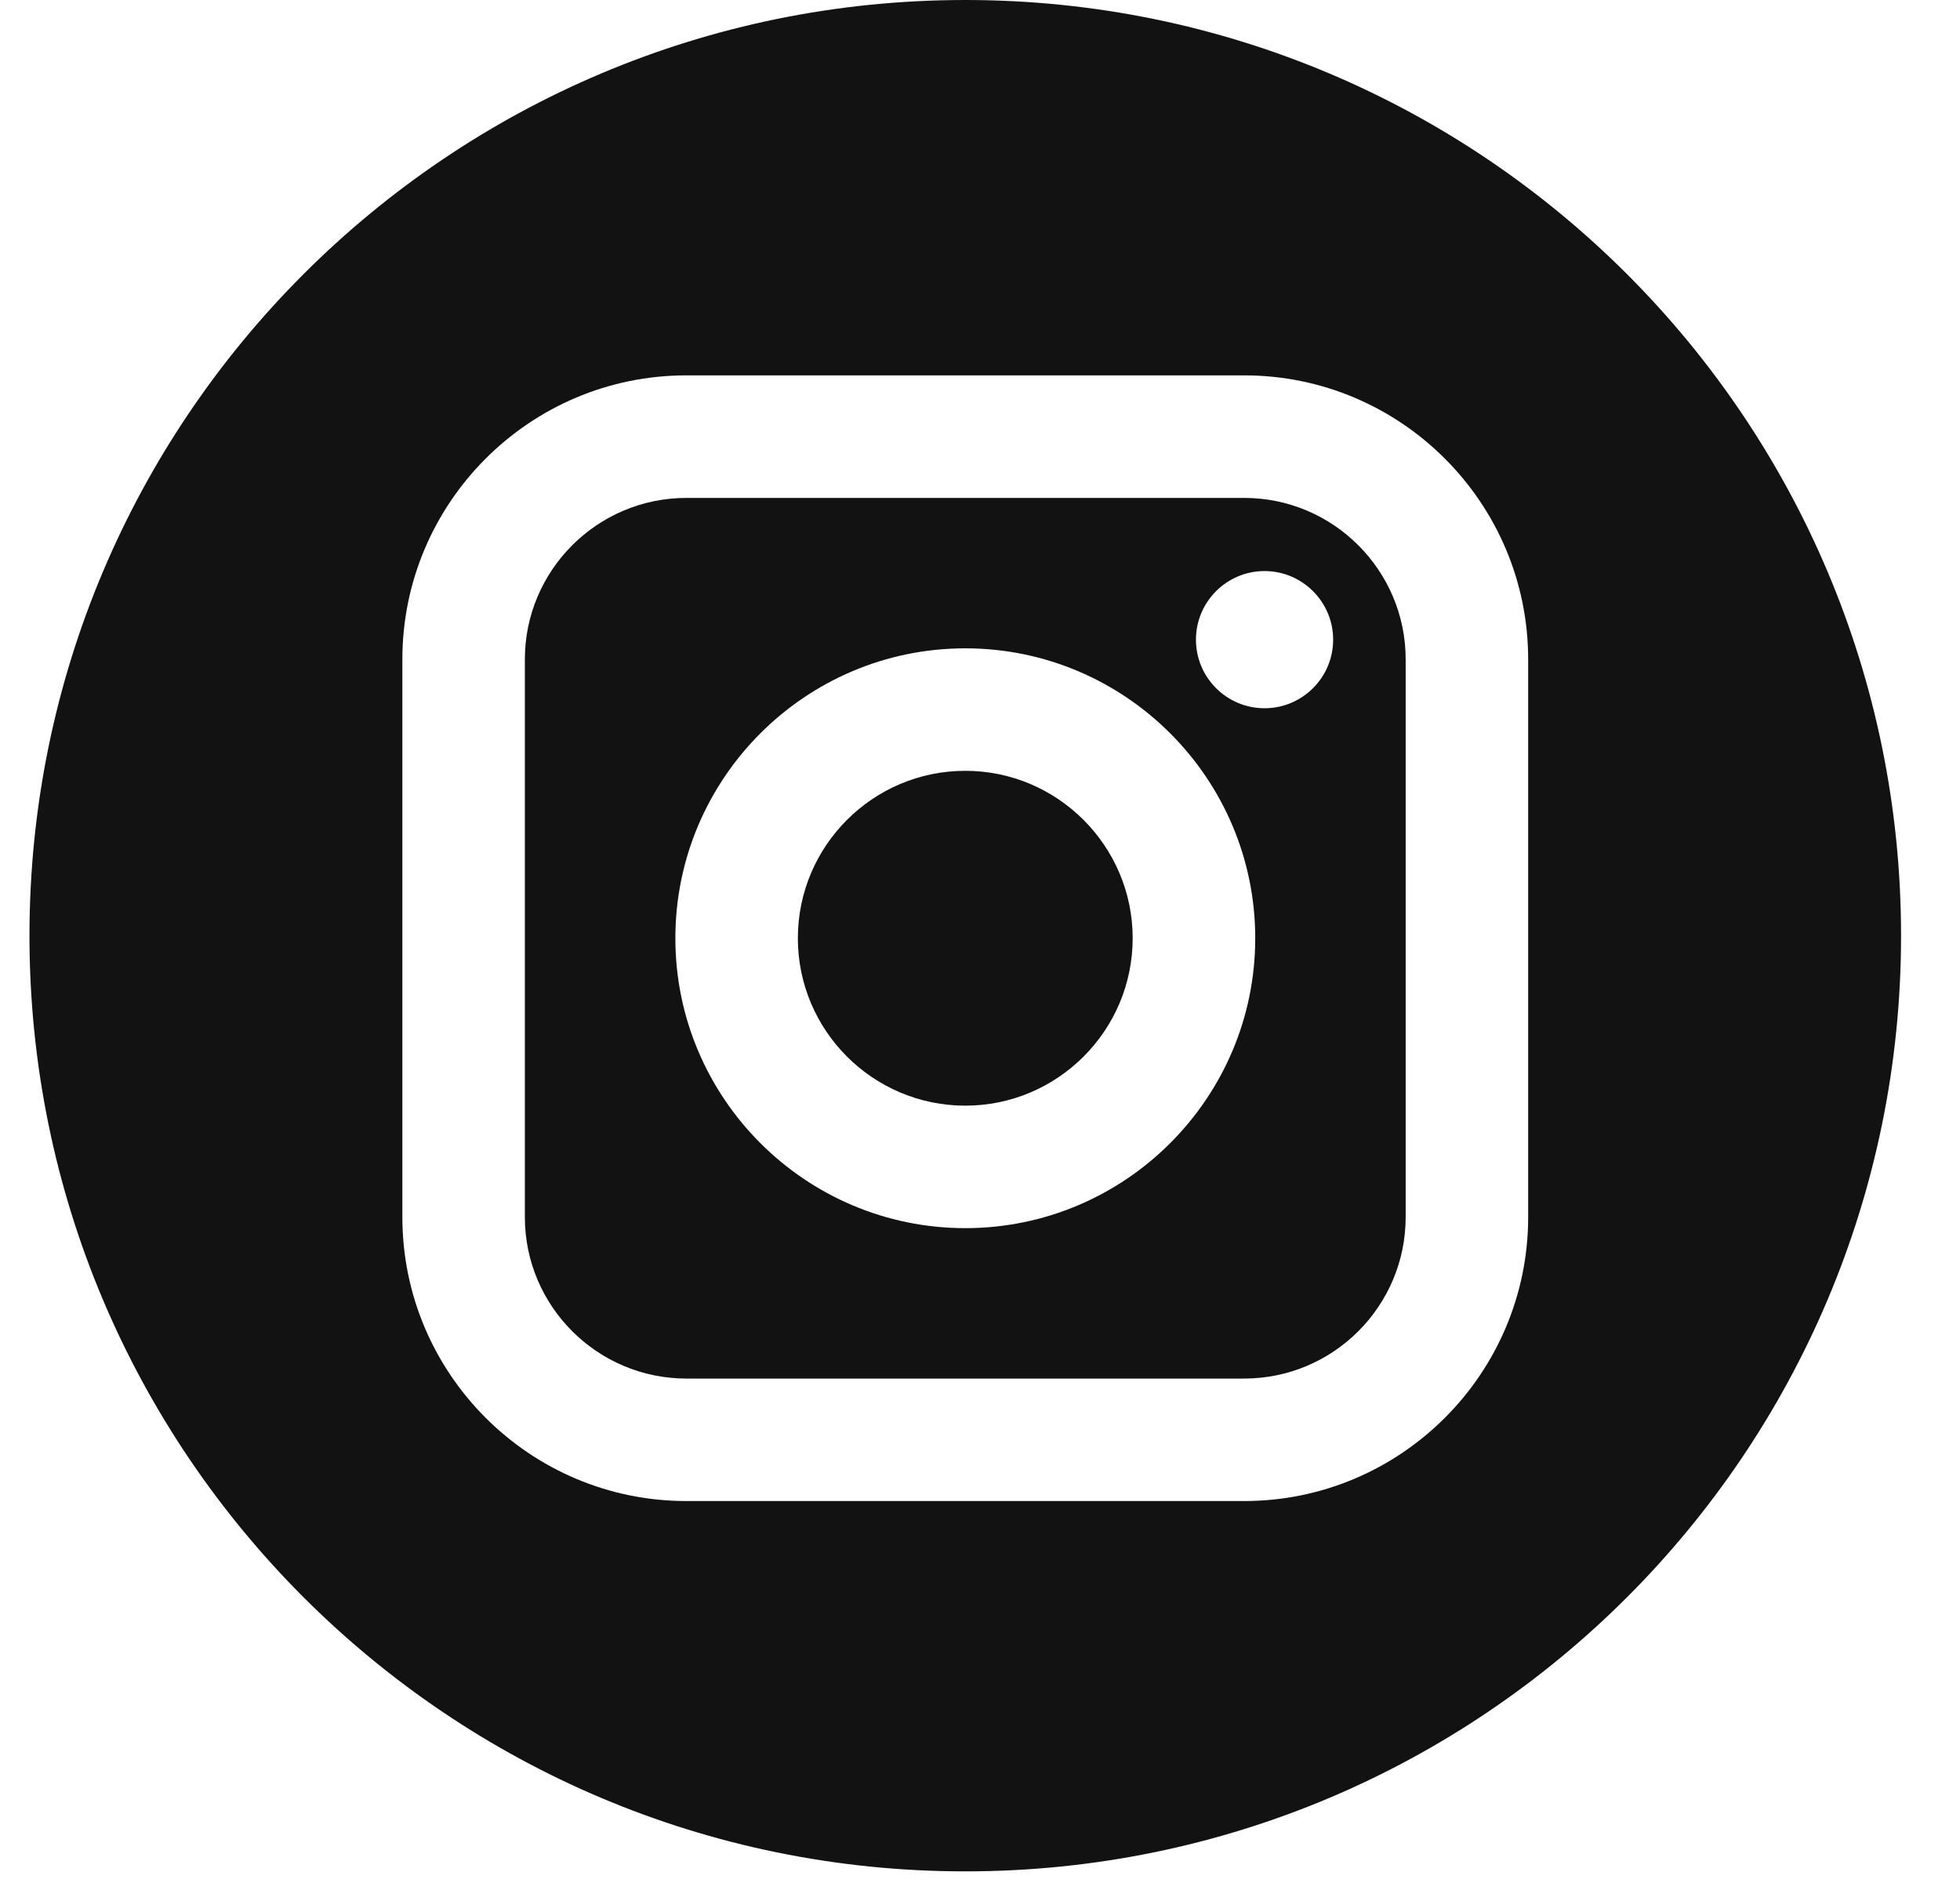 <svg width="28" height="27" viewBox="0 0 28 27" fill="none" xmlns="http://www.w3.org/2000/svg">
<path d="M17.774 7.114H9.805C8.533 7.114 7.498 8.149 7.498 9.421V17.389C7.498 18.661 8.533 19.696 9.805 19.696H17.774C19.046 19.696 20.081 18.662 20.081 17.389V9.421C20.081 8.149 19.046 7.114 17.774 7.114ZM13.79 17.547C11.506 17.547 9.648 15.689 9.648 13.405C9.648 11.121 11.506 9.263 13.79 9.263C16.074 9.263 17.932 11.121 17.932 13.405C17.932 15.689 16.073 17.547 13.79 17.547ZM18.065 10.119C17.524 10.119 17.085 9.68 17.085 9.139C17.085 8.599 17.524 8.159 18.065 8.159C18.605 8.159 19.045 8.599 19.045 9.139C19.045 9.68 18.605 10.119 18.065 10.119Z" fill="#121212"/>
<path d="M13.79 11.013C12.471 11.013 11.398 12.086 11.398 13.405C11.398 14.724 12.471 15.797 13.79 15.797C15.108 15.797 16.181 14.724 16.181 13.405C16.181 12.087 15.108 11.013 13.79 11.013Z" fill="#121212"/>
<path d="M13.79 0C6.407 0 0.421 5.986 0.421 13.369C0.421 20.752 6.407 26.737 13.79 26.737C21.172 26.737 27.158 20.752 27.158 13.369C27.158 5.986 21.172 0 13.79 0ZM21.831 17.389C21.831 19.627 20.011 21.446 17.774 21.446H9.805C7.568 21.446 5.748 19.627 5.748 17.389V9.421C5.748 7.183 7.568 5.363 9.805 5.363H17.774C20.011 5.363 21.831 7.183 21.831 9.421V17.389Z" fill="#121212"/>
</svg>
